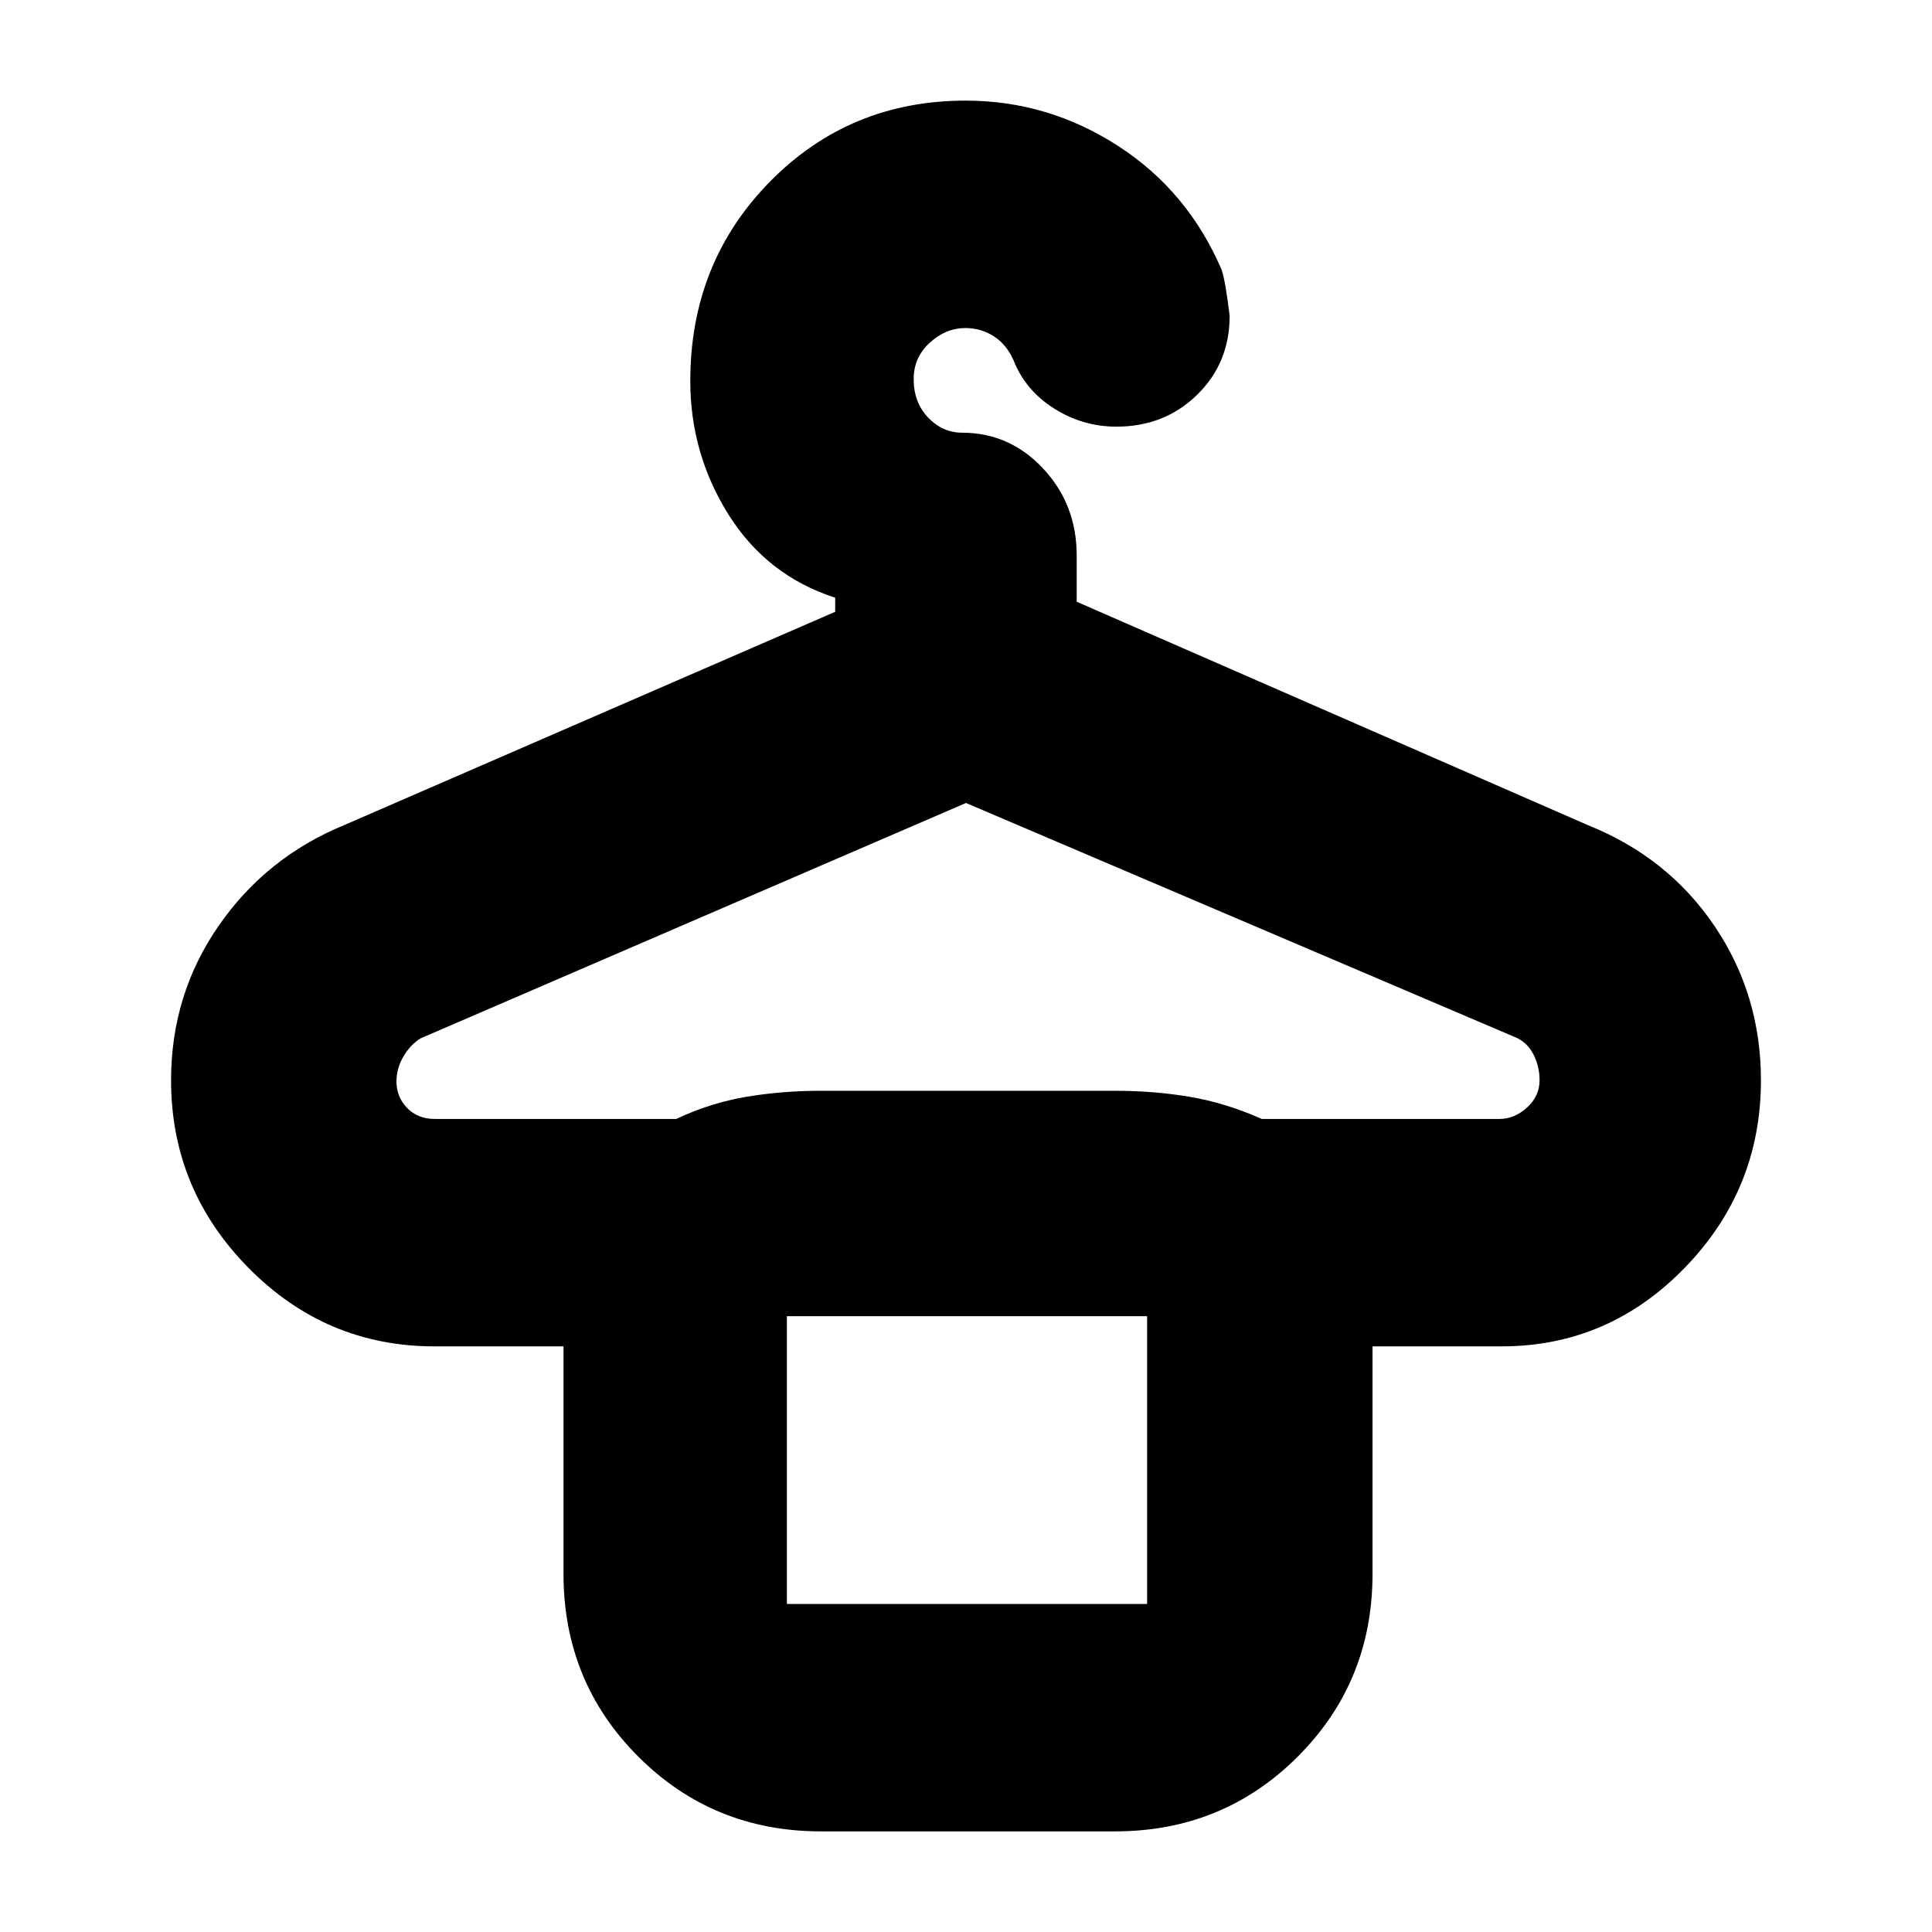 <svg xmlns="http://www.w3.org/2000/svg" height="20" viewBox="0 -960 960 960" width="20"><path d="M408-50q-53.7 0-90.85-37.15Q280-124.3 280-178v-113h-64.15q-53.85 0-92.35-38.98Q85-368.97 85-423.23q0-42.58 23.62-76.71Q132.24-534.07 171-550l244-106v-7q-34-11-53-41.29-19-30.28-19-66.41 0-58.8 39.59-99.05Q422.17-910 479.84-910q40.82 0 75.61 22.44Q590.23-865.11 607-826q2 6 4 23 0 23.37-16.18 39.19Q578.64-748 554.72-748q-16.72 0-31.01-9.06-14.29-9.06-20.12-24-3.55-7.93-9.91-11.93-6.36-4.01-13.99-4.01-9.69 0-17.69 7.29-8 7.29-8 18.06 0 11.65 7.2 19.15 7.2 7.5 16.8 7.5 23.7 0 40.35 17.84Q535-709.33 535-684v23l254 111q39.76 15.93 62.88 50.06Q875-465.81 875-423.23q0 54.26-37.92 93.25Q799.17-291 746.15-291H682v113q0 53.7-37.15 90.85Q607.7-50 554-50H408ZM216-404h120q17-8 34.81-11 17.81-3 37.19-3h146q19.38 0 37.19 3t35.79 11H745q7.56 0 13.78-5.68 6.22-5.67 6.22-13.55 0-7.15-3.25-13.24T752-445L480-561 209-444.05q-5 3.05-8.5 8.95-3.5 5.9-3.5 12.47 0 7.72 5.31 13.18Q207.63-404 216-404Zm175 241h179v-143H391v143Zm0-143h179-179Z"/></svg>
